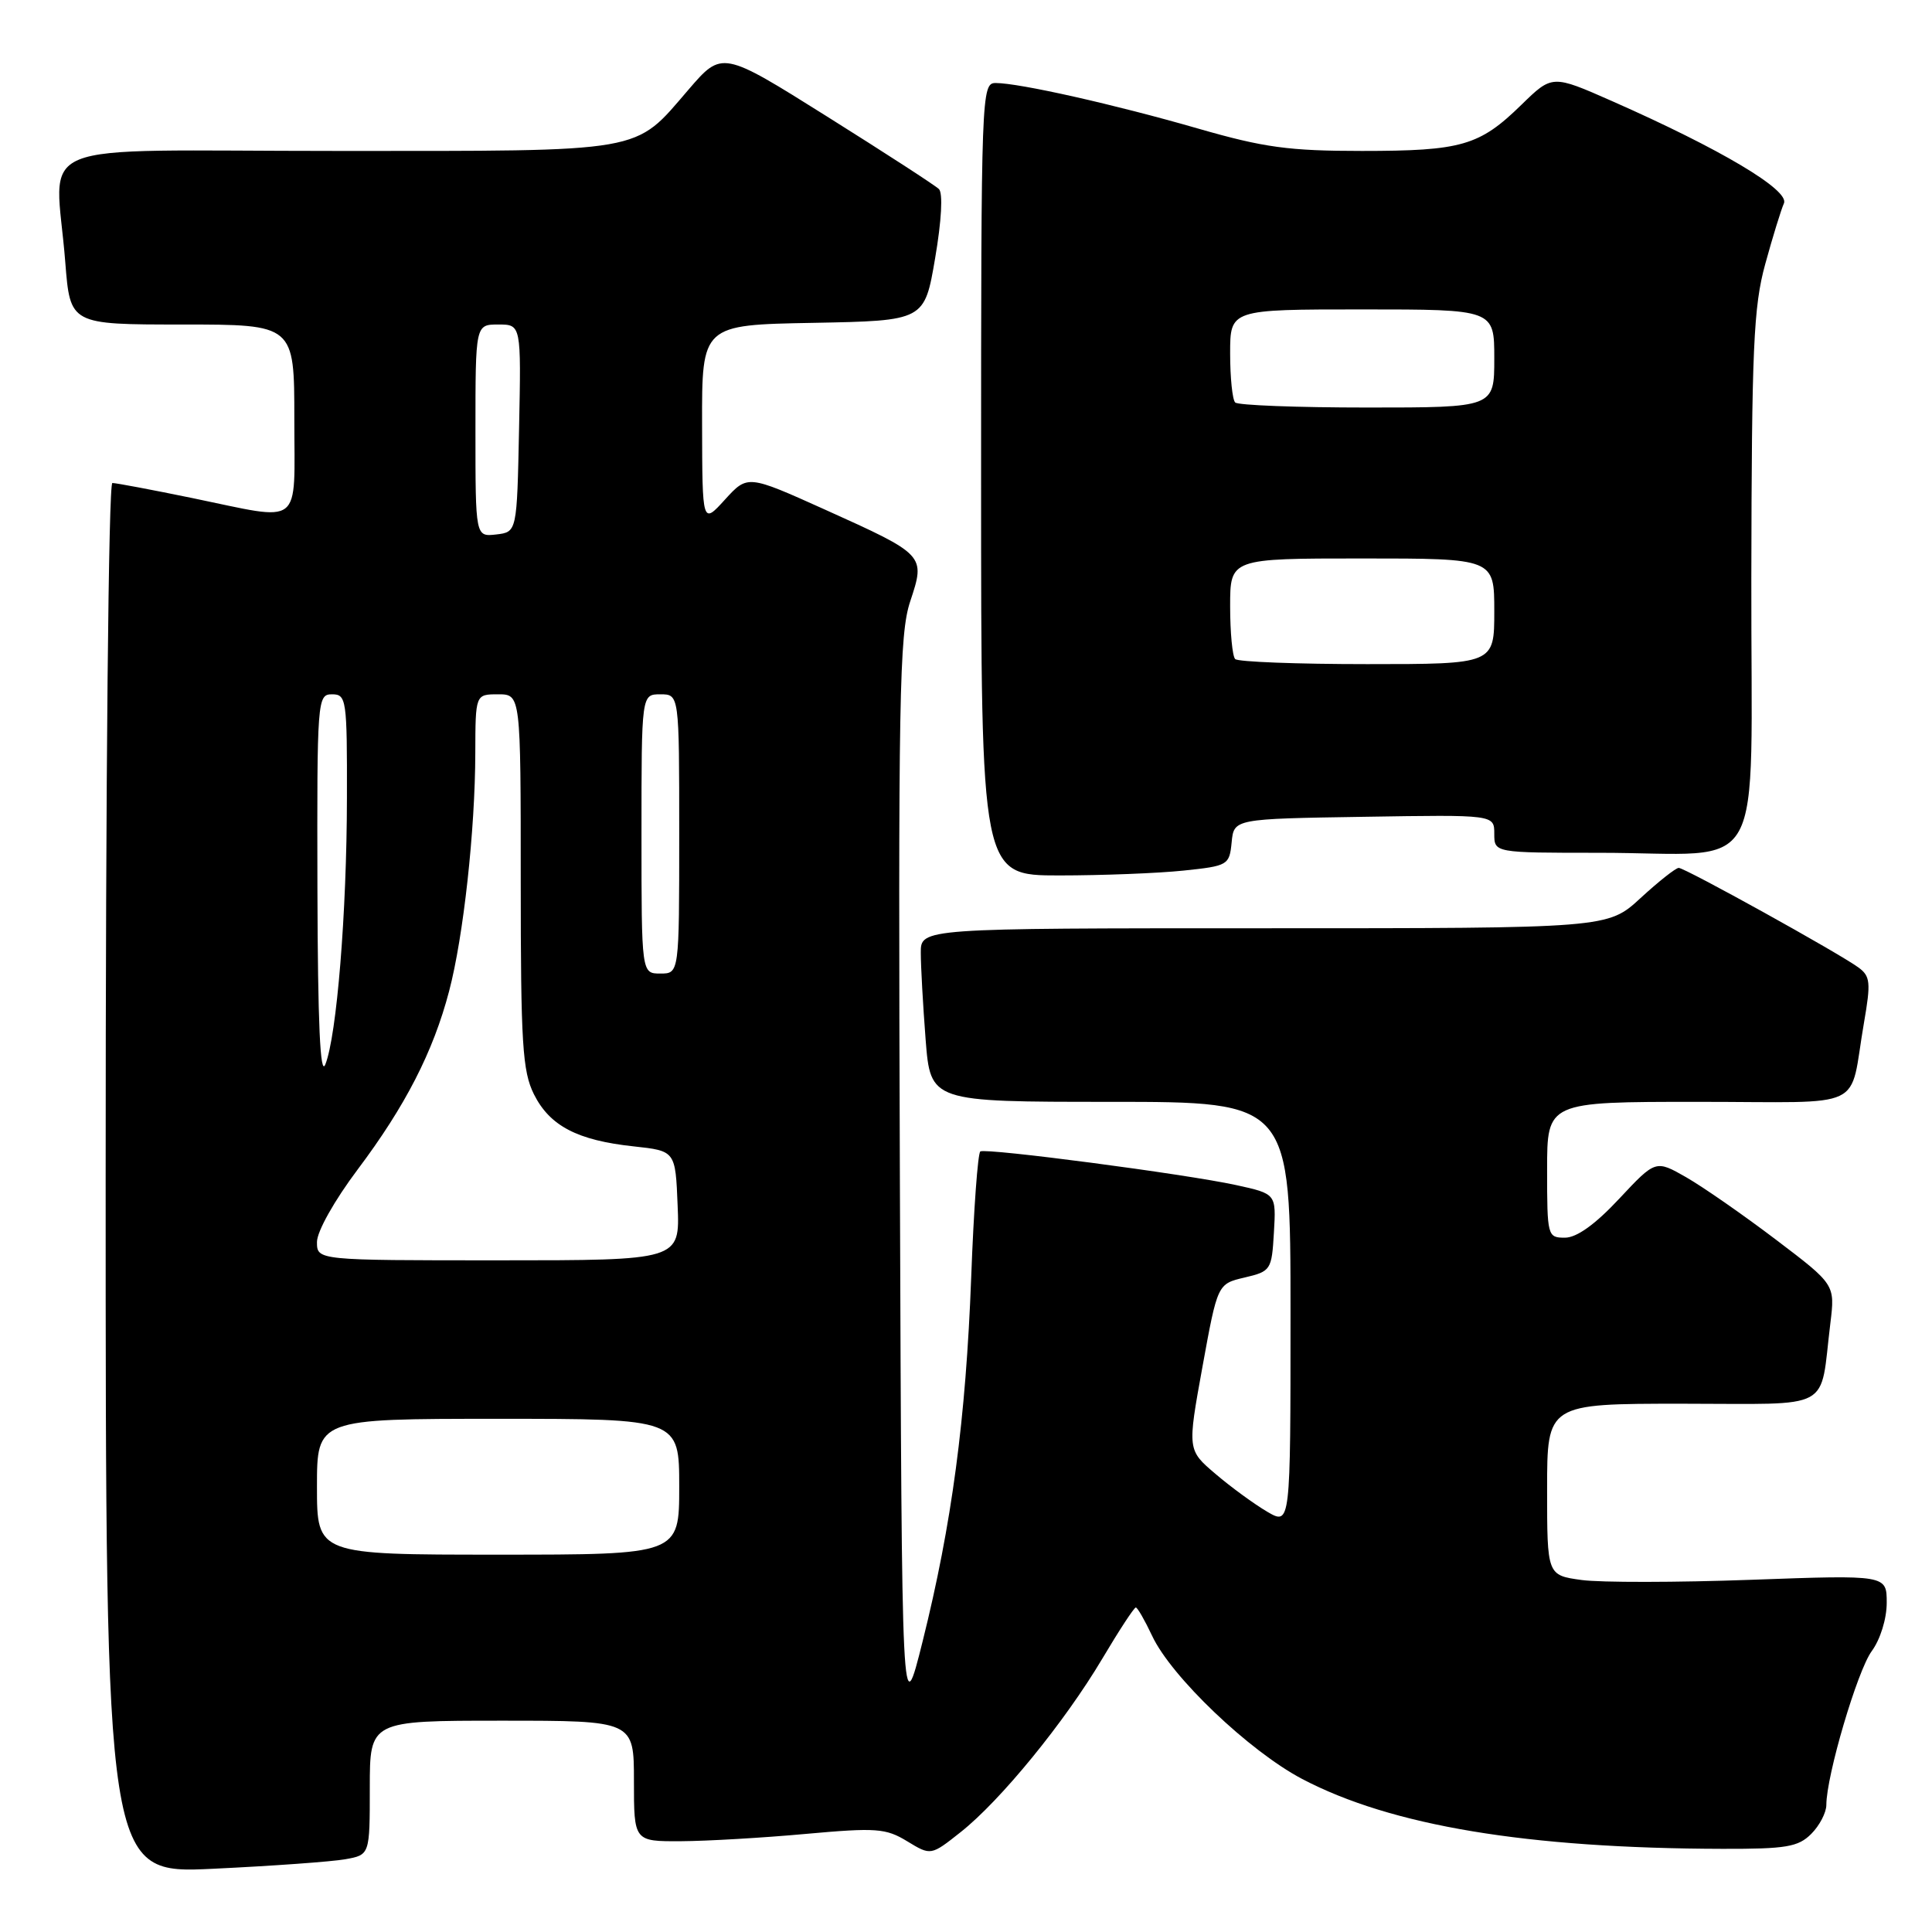 <?xml version="1.0" encoding="UTF-8" standalone="no"?>
<!DOCTYPE svg PUBLIC "-//W3C//DTD SVG 1.1//EN" "http://www.w3.org/Graphics/SVG/1.1/DTD/svg11.dtd" >
<svg xmlns="http://www.w3.org/2000/svg" xmlns:xlink="http://www.w3.org/1999/xlink" version="1.1" viewBox="0 0 256 256">
 <g >
 <path fill="currentColor"
d=" M 45.75 246.36 C 49.00 245.78 49.00 245.78 49.00 236.89 C 49.00 228.00 49.00 228.00 66.50 228.00 C 84.00 228.00 84.00 228.00 84.00 236.00 C 84.00 244.00 84.00 244.00 90.25 243.97 C 93.69 243.95 101.13 243.52 106.79 243.00 C 116.12 242.16 117.37 242.25 120.21 243.98 C 123.35 245.89 123.35 245.89 127.31 242.75 C 132.58 238.58 141.07 228.18 146.05 219.80 C 148.27 216.06 150.27 213.00 150.50 213.00 C 150.72 213.00 151.69 214.69 152.66 216.75 C 155.19 222.17 165.53 232.03 172.54 235.72 C 184.36 241.93 202.33 244.92 228.25 244.98 C 236.68 245.00 238.27 244.73 240.00 243.00 C 241.10 241.90 242.00 240.17 242.00 239.16 C 242.00 235.31 246.11 221.38 248.01 218.79 C 249.15 217.24 250.00 214.50 250.00 212.38 C 250.00 208.68 250.00 208.68 232.08 209.33 C 222.22 209.69 212.09 209.70 209.58 209.36 C 205.00 208.73 205.00 208.73 205.00 197.36 C 205.00 186.00 205.00 186.00 222.92 186.00 C 243.21 186.00 241.08 187.16 242.53 175.36 C 243.16 170.21 243.16 170.21 235.33 164.27 C 231.02 161.00 225.67 157.28 223.44 156.00 C 219.38 153.68 219.38 153.68 214.55 158.84 C 211.38 162.24 208.92 164.00 207.36 164.00 C 205.05 164.00 205.00 163.79 205.00 155.00 C 205.00 146.00 205.00 146.00 224.98 146.00 C 247.78 146.00 244.93 147.36 246.99 135.50 C 247.91 130.19 247.83 129.35 246.26 128.20 C 243.69 126.31 223.28 115.00 222.44 115.00 C 222.05 115.00 219.77 116.80 217.38 119.00 C 213.04 123.00 213.04 123.00 167.52 123.00 C 122.00 123.00 122.00 123.00 122.01 126.25 C 122.01 128.04 122.30 133.21 122.65 137.75 C 123.30 146.00 123.30 146.00 147.15 146.00 C 171.00 146.00 171.00 146.00 171.00 174.06 C 171.00 202.11 171.00 202.11 167.91 200.31 C 166.21 199.31 163.13 197.07 161.07 195.31 C 157.33 192.13 157.33 192.13 159.33 181.12 C 161.33 170.12 161.33 170.12 164.91 169.28 C 168.40 168.46 168.51 168.28 168.80 163.31 C 169.10 158.19 169.10 158.19 163.80 157.03 C 157.05 155.56 130.70 152.10 129.90 152.57 C 129.57 152.77 129.02 160.26 128.69 169.22 C 127.98 188.04 126.12 201.98 122.25 217.50 C 119.50 228.50 119.50 228.50 119.24 156.53 C 119.01 92.40 119.16 84.02 120.61 79.68 C 122.64 73.55 122.63 73.53 109.28 67.51 C 99.06 62.91 99.06 62.91 96.06 66.20 C 93.06 69.50 93.06 69.50 93.03 56.28 C 93.00 43.05 93.00 43.05 107.75 42.78 C 122.50 42.50 122.50 42.50 123.91 34.21 C 124.76 29.24 124.96 25.57 124.41 25.05 C 123.91 24.56 117.24 20.24 109.59 15.44 C 95.68 6.71 95.68 6.71 91.22 11.89 C 83.94 20.34 85.92 20.00 44.55 20.00 C 2.84 20.00 7.36 18.14 8.65 34.75 C 9.30 43.00 9.30 43.00 24.15 43.00 C 39.00 43.00 39.00 43.00 39.00 55.50 C 39.00 70.07 40.31 69.05 25.50 66.00 C 20.15 64.90 15.38 64.00 14.89 64.00 C 14.38 64.00 14.00 102.98 14.00 156.15 C 14.00 248.30 14.00 248.30 28.25 247.62 C 36.09 247.25 43.96 246.68 45.75 246.36 Z  M 156.80 115.36 C 162.73 114.74 162.90 114.64 163.20 111.61 C 163.50 108.50 163.50 108.50 180.75 108.23 C 198.00 107.95 198.00 107.95 198.00 110.48 C 198.00 113.00 198.00 113.00 211.88 113.00 C 234.47 113.00 231.99 117.47 232.06 76.62 C 232.11 46.13 232.35 40.64 233.90 35.00 C 234.88 31.42 236.00 27.80 236.38 26.94 C 237.15 25.19 227.96 19.73 213.59 13.39 C 205.68 9.90 205.68 9.90 201.59 13.89 C 196.03 19.32 193.67 20.00 180.46 20.00 C 170.78 20.00 167.48 19.55 158.77 17.04 C 147.72 13.85 135.06 11.00 131.93 11.00 C 130.05 11.00 130.00 12.26 130.00 63.50 C 130.00 116.00 130.00 116.00 140.35 116.00 C 146.05 116.00 153.45 115.71 156.80 115.36 Z  M 42.00 197.00 C 42.00 188.00 42.00 188.00 66.00 188.00 C 90.00 188.00 90.00 188.00 90.00 197.00 C 90.00 206.00 90.00 206.00 66.00 206.00 C 42.00 206.00 42.00 206.00 42.00 197.00 Z  M 42.00 164.57 C 42.00 163.18 44.31 159.07 47.38 154.98 C 53.71 146.56 57.40 139.37 59.51 131.33 C 61.41 124.11 62.96 110.01 62.98 99.75 C 63.00 92.00 63.00 92.00 66.00 92.00 C 69.00 92.00 69.00 92.00 69.00 116.75 C 69.00 138.31 69.23 141.95 70.75 145.00 C 72.85 149.19 76.50 151.10 83.96 151.90 C 89.50 152.50 89.50 152.50 89.79 159.75 C 90.09 167.00 90.09 167.00 66.04 167.00 C 42.00 167.00 42.00 167.00 42.00 164.57 Z  M 42.06 117.75 C 42.00 92.65 42.05 92.00 44.00 92.00 C 45.90 92.00 46.00 92.66 45.97 105.75 C 45.95 120.96 44.62 137.25 43.11 141.04 C 42.43 142.75 42.11 135.67 42.06 117.75 Z  M 85.00 110.50 C 85.00 92.00 85.00 92.00 87.50 92.00 C 90.00 92.00 90.00 92.00 90.00 110.50 C 90.00 129.00 90.00 129.00 87.50 129.00 C 85.00 129.00 85.00 129.00 85.00 110.50 Z  M 63.00 57.07 C 63.00 43.00 63.00 43.00 66.03 43.00 C 69.06 43.00 69.06 43.00 68.78 56.75 C 68.50 70.50 68.50 70.50 65.75 70.82 C 63.00 71.13 63.00 71.13 63.00 57.07 Z  M 163.67 87.33 C 163.30 86.97 163.00 83.82 163.00 80.33 C 163.00 74.00 163.00 74.00 180.50 74.00 C 198.00 74.00 198.00 74.00 198.00 81.00 C 198.00 88.00 198.00 88.00 181.17 88.00 C 171.91 88.00 164.03 87.70 163.67 87.33 Z  M 163.67 53.33 C 163.30 52.97 163.00 50.04 163.00 46.83 C 163.00 41.00 163.00 41.00 180.50 41.00 C 198.00 41.00 198.00 41.00 198.00 47.50 C 198.00 54.00 198.00 54.00 181.17 54.00 C 171.91 54.00 164.03 53.70 163.67 53.33 Z "/>
</g>
</svg>